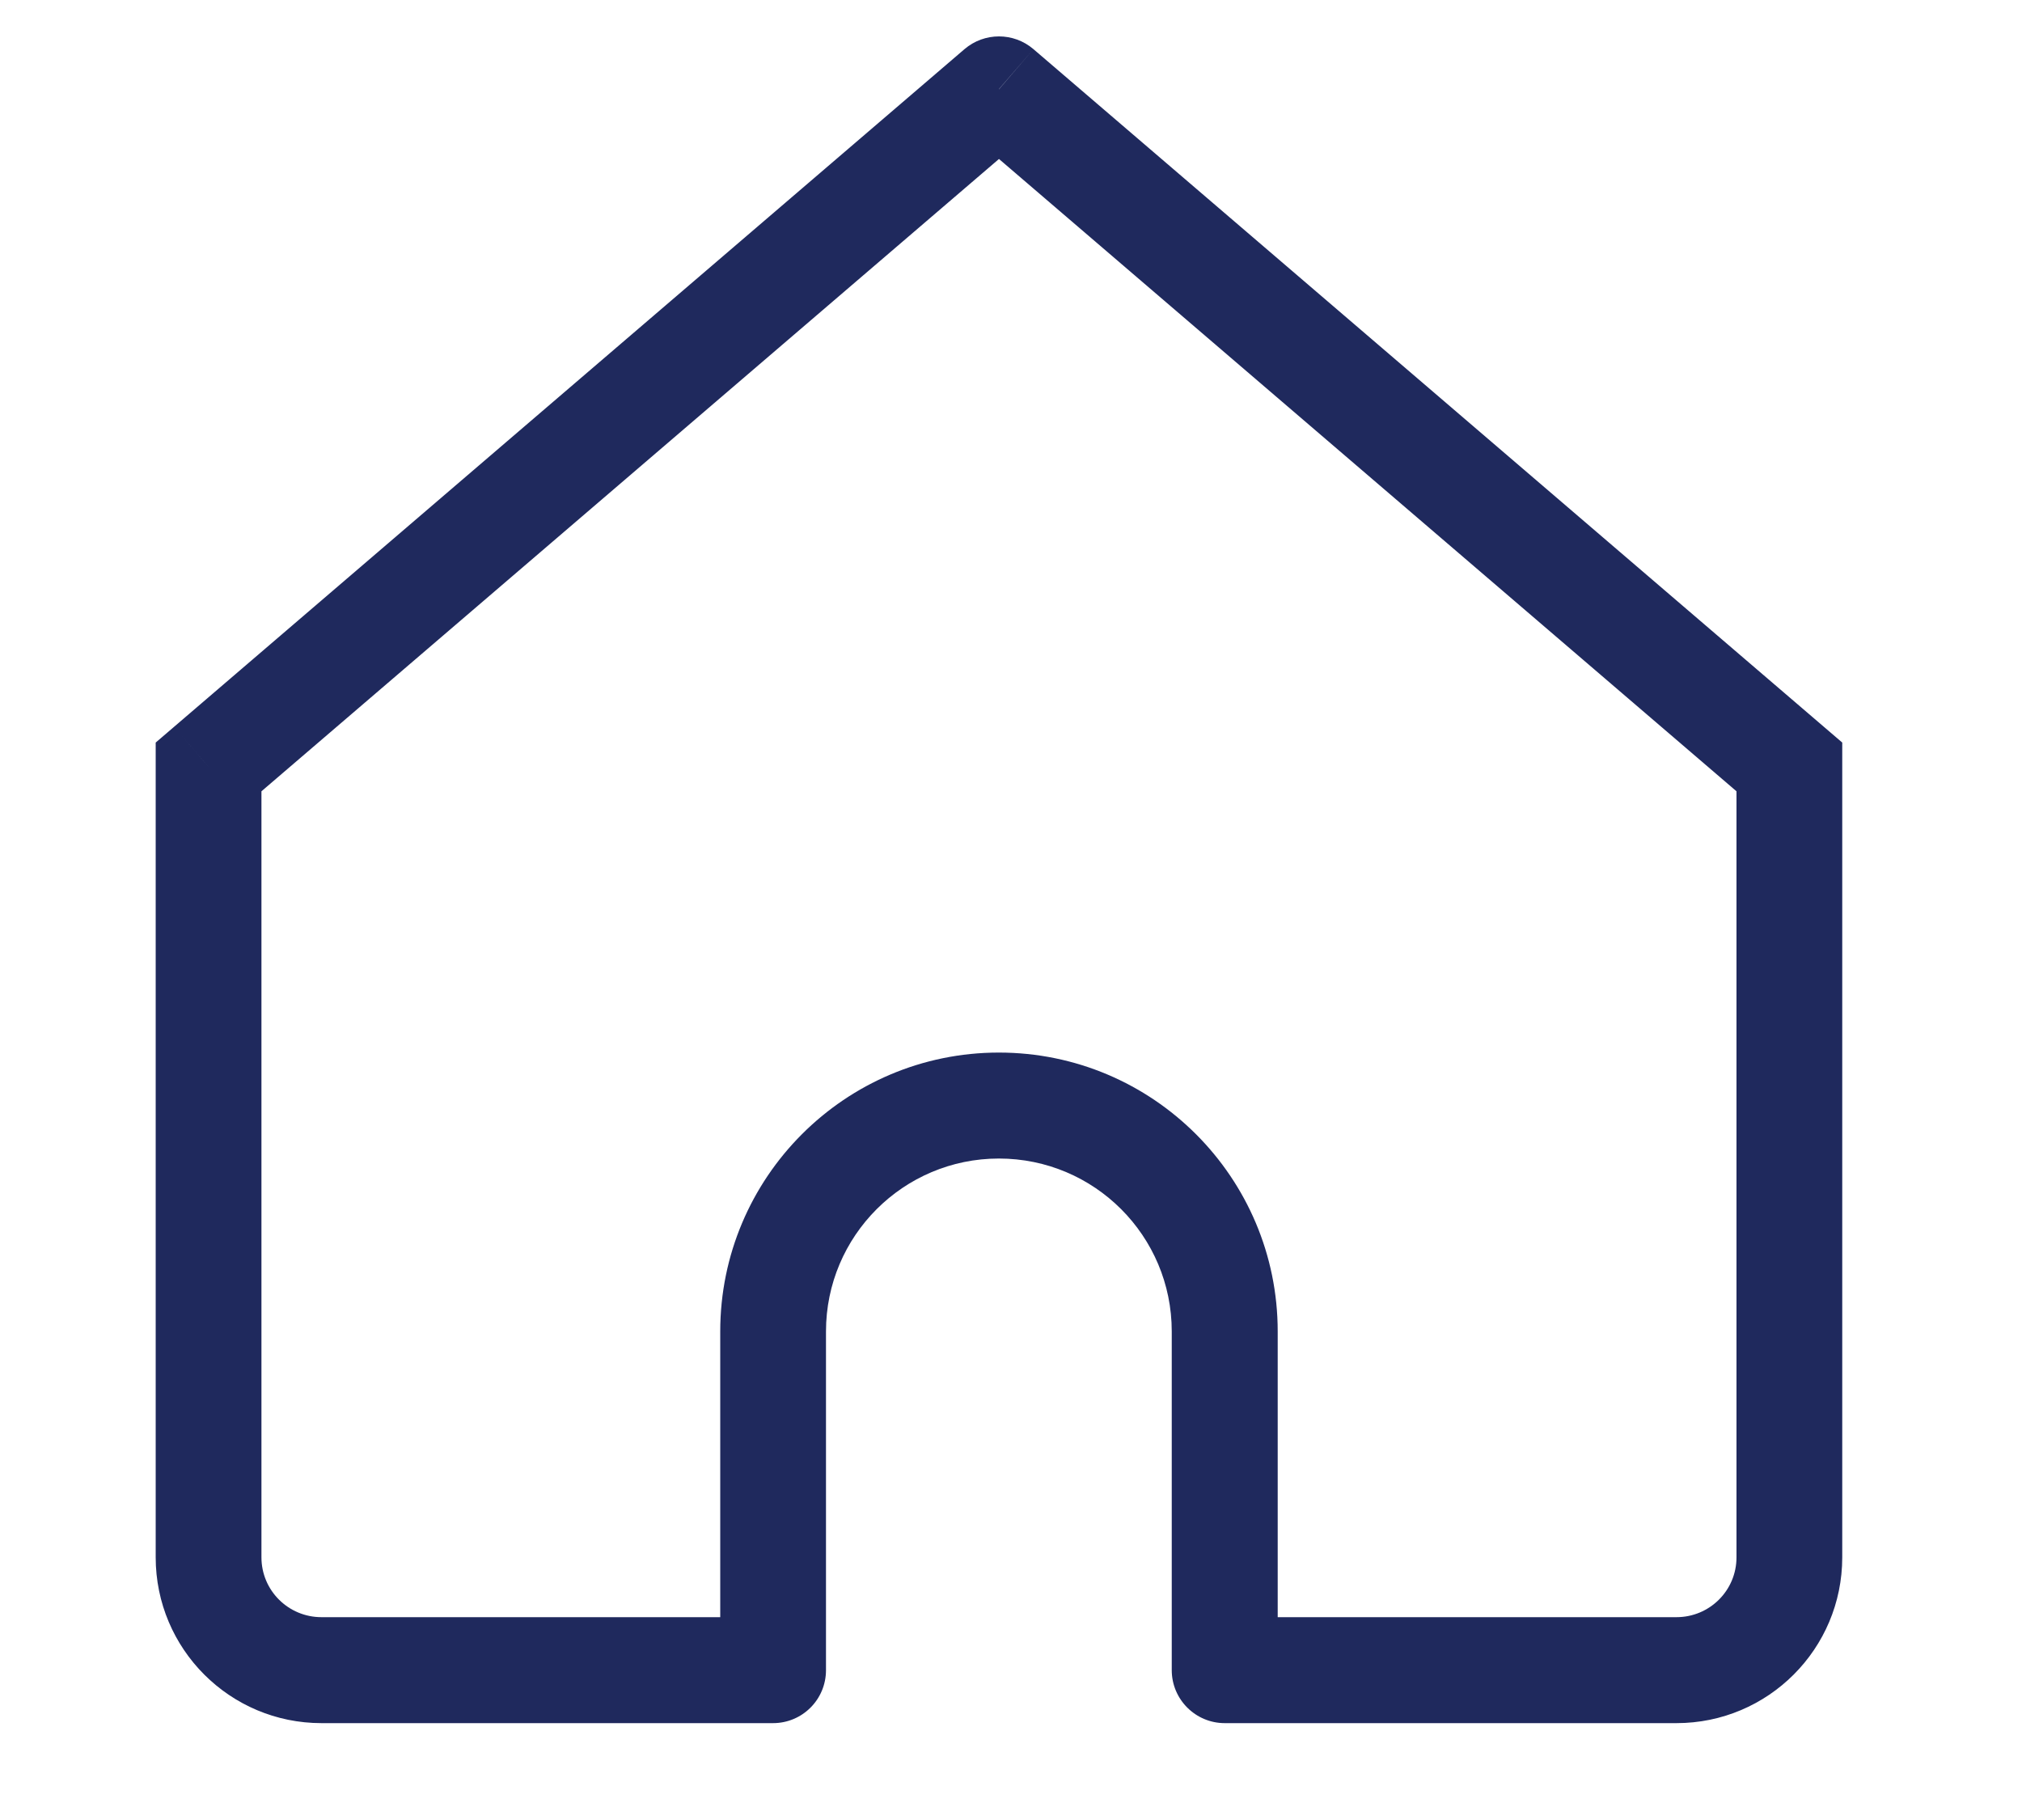 <svg width="10" height="9" viewBox="0 0 10 9" fill="none" xmlns="http://www.w3.org/2000/svg">
<path d="M4.94 0.441L5.111 0.243C5.013 0.159 4.868 0.159 4.77 0.243L4.94 0.441ZM1.031 3.792L0.861 3.594L0.77 3.672V3.792H1.031ZM3.823 8.259V8.521C3.968 8.521 4.085 8.404 4.085 8.259H3.823ZM6.057 8.259H5.795C5.795 8.404 5.913 8.521 6.057 8.521V8.259ZM8.849 3.792H9.111V3.672L9.02 3.594L8.849 3.792ZM1.59 8.521H3.823V7.997H1.59V8.521ZM9.02 3.594L5.111 0.243L4.77 0.64L8.679 3.991L9.02 3.594ZM4.77 0.243L0.861 3.594L1.202 3.991L5.111 0.64L4.77 0.243ZM4.085 8.259V6.584H3.562V8.259H4.085ZM5.795 6.584V8.259H6.319V6.584H5.795ZM6.057 8.521H8.291V7.997H6.057V8.521ZM9.111 7.701V3.792H8.588V7.701H9.111ZM0.77 3.792V7.701H1.293V3.792H0.77ZM4.94 5.729C5.413 5.729 5.795 6.112 5.795 6.584H6.319C6.319 5.823 5.702 5.205 4.94 5.205V5.729ZM4.94 5.205C4.179 5.205 3.562 5.823 3.562 6.584H4.085C4.085 6.112 4.468 5.729 4.94 5.729V5.205ZM8.291 8.521C8.744 8.521 9.111 8.154 9.111 7.701H8.588C8.588 7.865 8.455 7.997 8.291 7.997V8.521ZM1.59 7.997C1.426 7.997 1.293 7.865 1.293 7.701H0.77C0.77 8.154 1.137 8.521 1.59 8.521V7.997Z" fill="#1F295D"/>
</svg>
